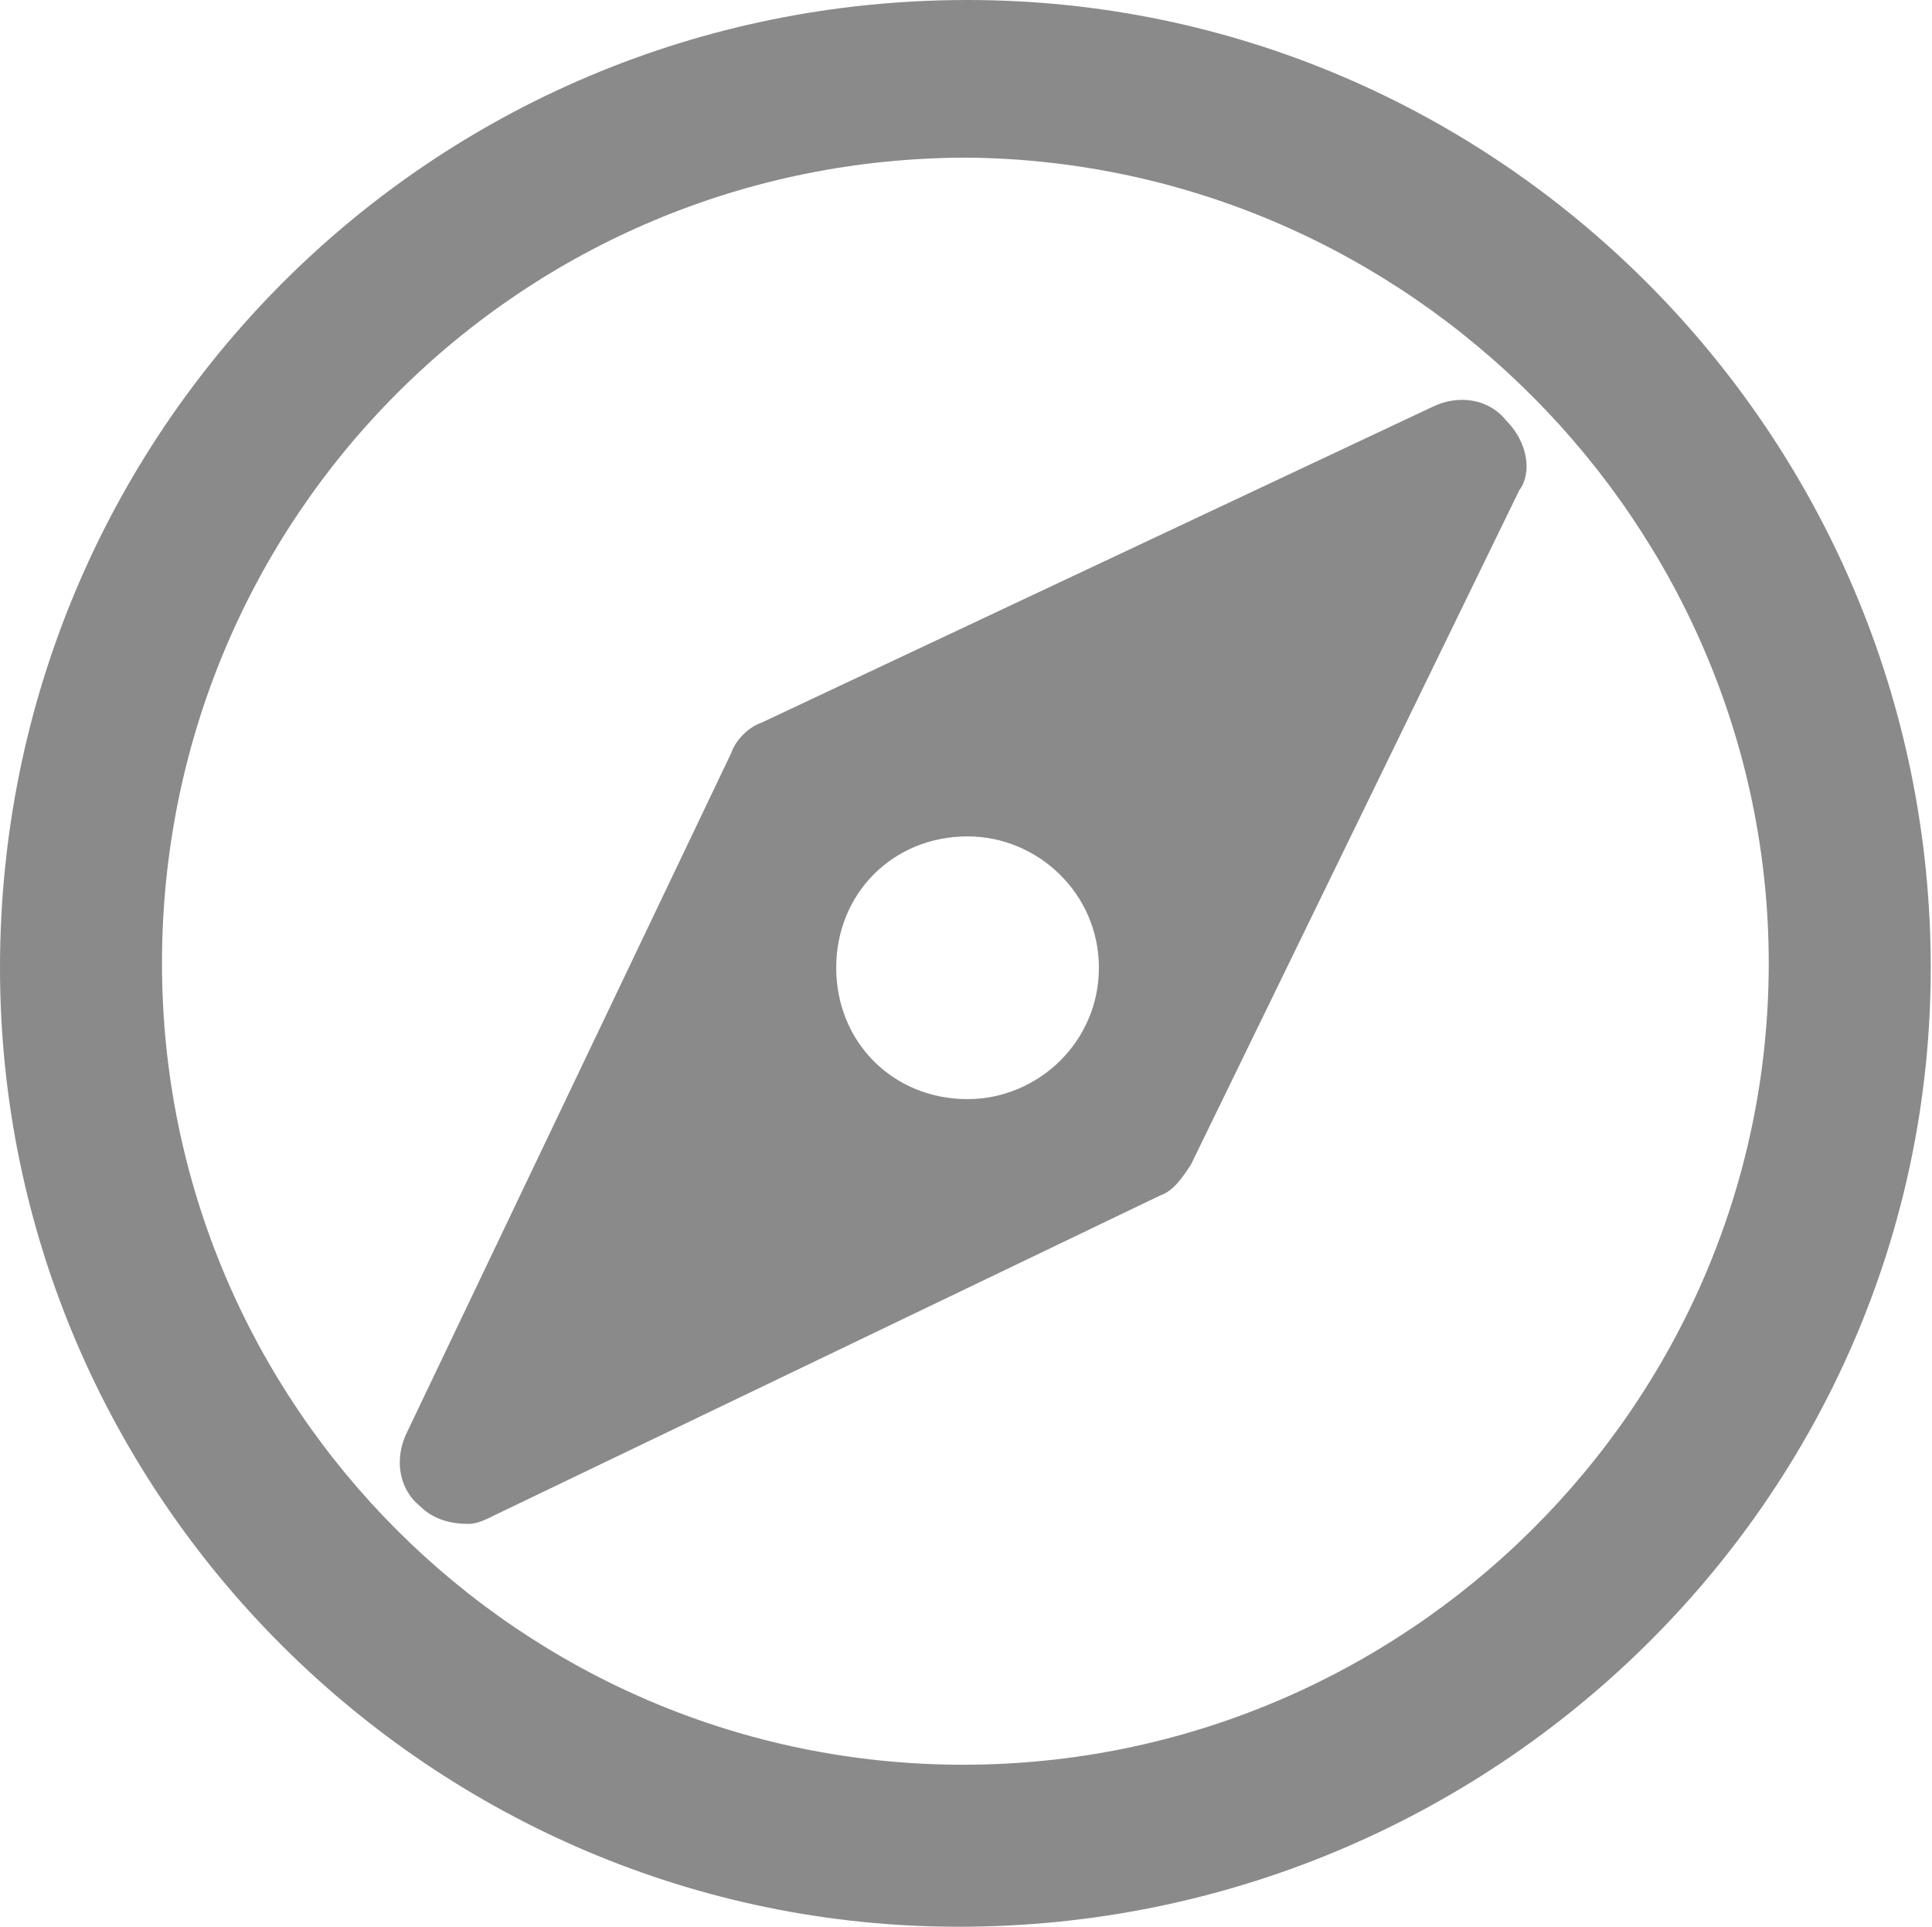 <?xml version="1.0" standalone="no"?><!DOCTYPE svg PUBLIC "-//W3C//DTD SVG 1.1//EN" "http://www.w3.org/Graphics/SVG/1.1/DTD/svg11.dtd"><svg t="1510646990550" class="icon" style="" viewBox="0 0 1027 1024" version="1.1" xmlns="http://www.w3.org/2000/svg" p-id="4467" xmlns:xlink="http://www.w3.org/1999/xlink" width="200.586" height="200"><defs><style type="text/css"></style></defs><path d="M514.327 0C228.073 0 0 230.4 0 514.327 0 795.927 230.4 1024 509.673 1024c283.927 0 516.655-228.073 516.655-509.673C1026.327 230.4 795.927 0 514.327 0L514.327 0zM512 937.891C276.945 937.891 86.109 747.055 86.109 512c0-237.382 190.836-428.218 428.218-428.218C749.382 86.109 940.218 279.273 940.218 512 940.218 747.055 747.055 937.891 512 937.891L512 937.891zM512 937.891" p-id="4468" fill="#8a8a8a"></path><path d="M800.582 223.418C791.273 211.782 774.982 209.455 761.018 216.436l-356.073 167.564c-6.982 2.327-13.964 9.309-16.291 16.291L216.436 761.018C209.455 774.982 211.782 791.273 223.418 800.582c6.982 6.982 16.291 9.309 25.6 9.309 4.655 0 9.309-2.327 13.964-4.655l353.745-169.891c6.982-2.327 11.636-9.309 16.291-16.291l174.545-358.4C814.545 251.345 812.218 235.055 800.582 223.418L800.582 223.418zM514.327 584.145c-39.564 0-69.818-30.255-69.818-69.818 0-39.564 30.255-69.818 69.818-69.818 37.236 0 69.818 30.255 69.818 69.818C584.145 553.891 551.564 584.145 514.327 584.145L514.327 584.145zM514.327 584.145" p-id="4469" fill="#8a8a8a"></path></svg>